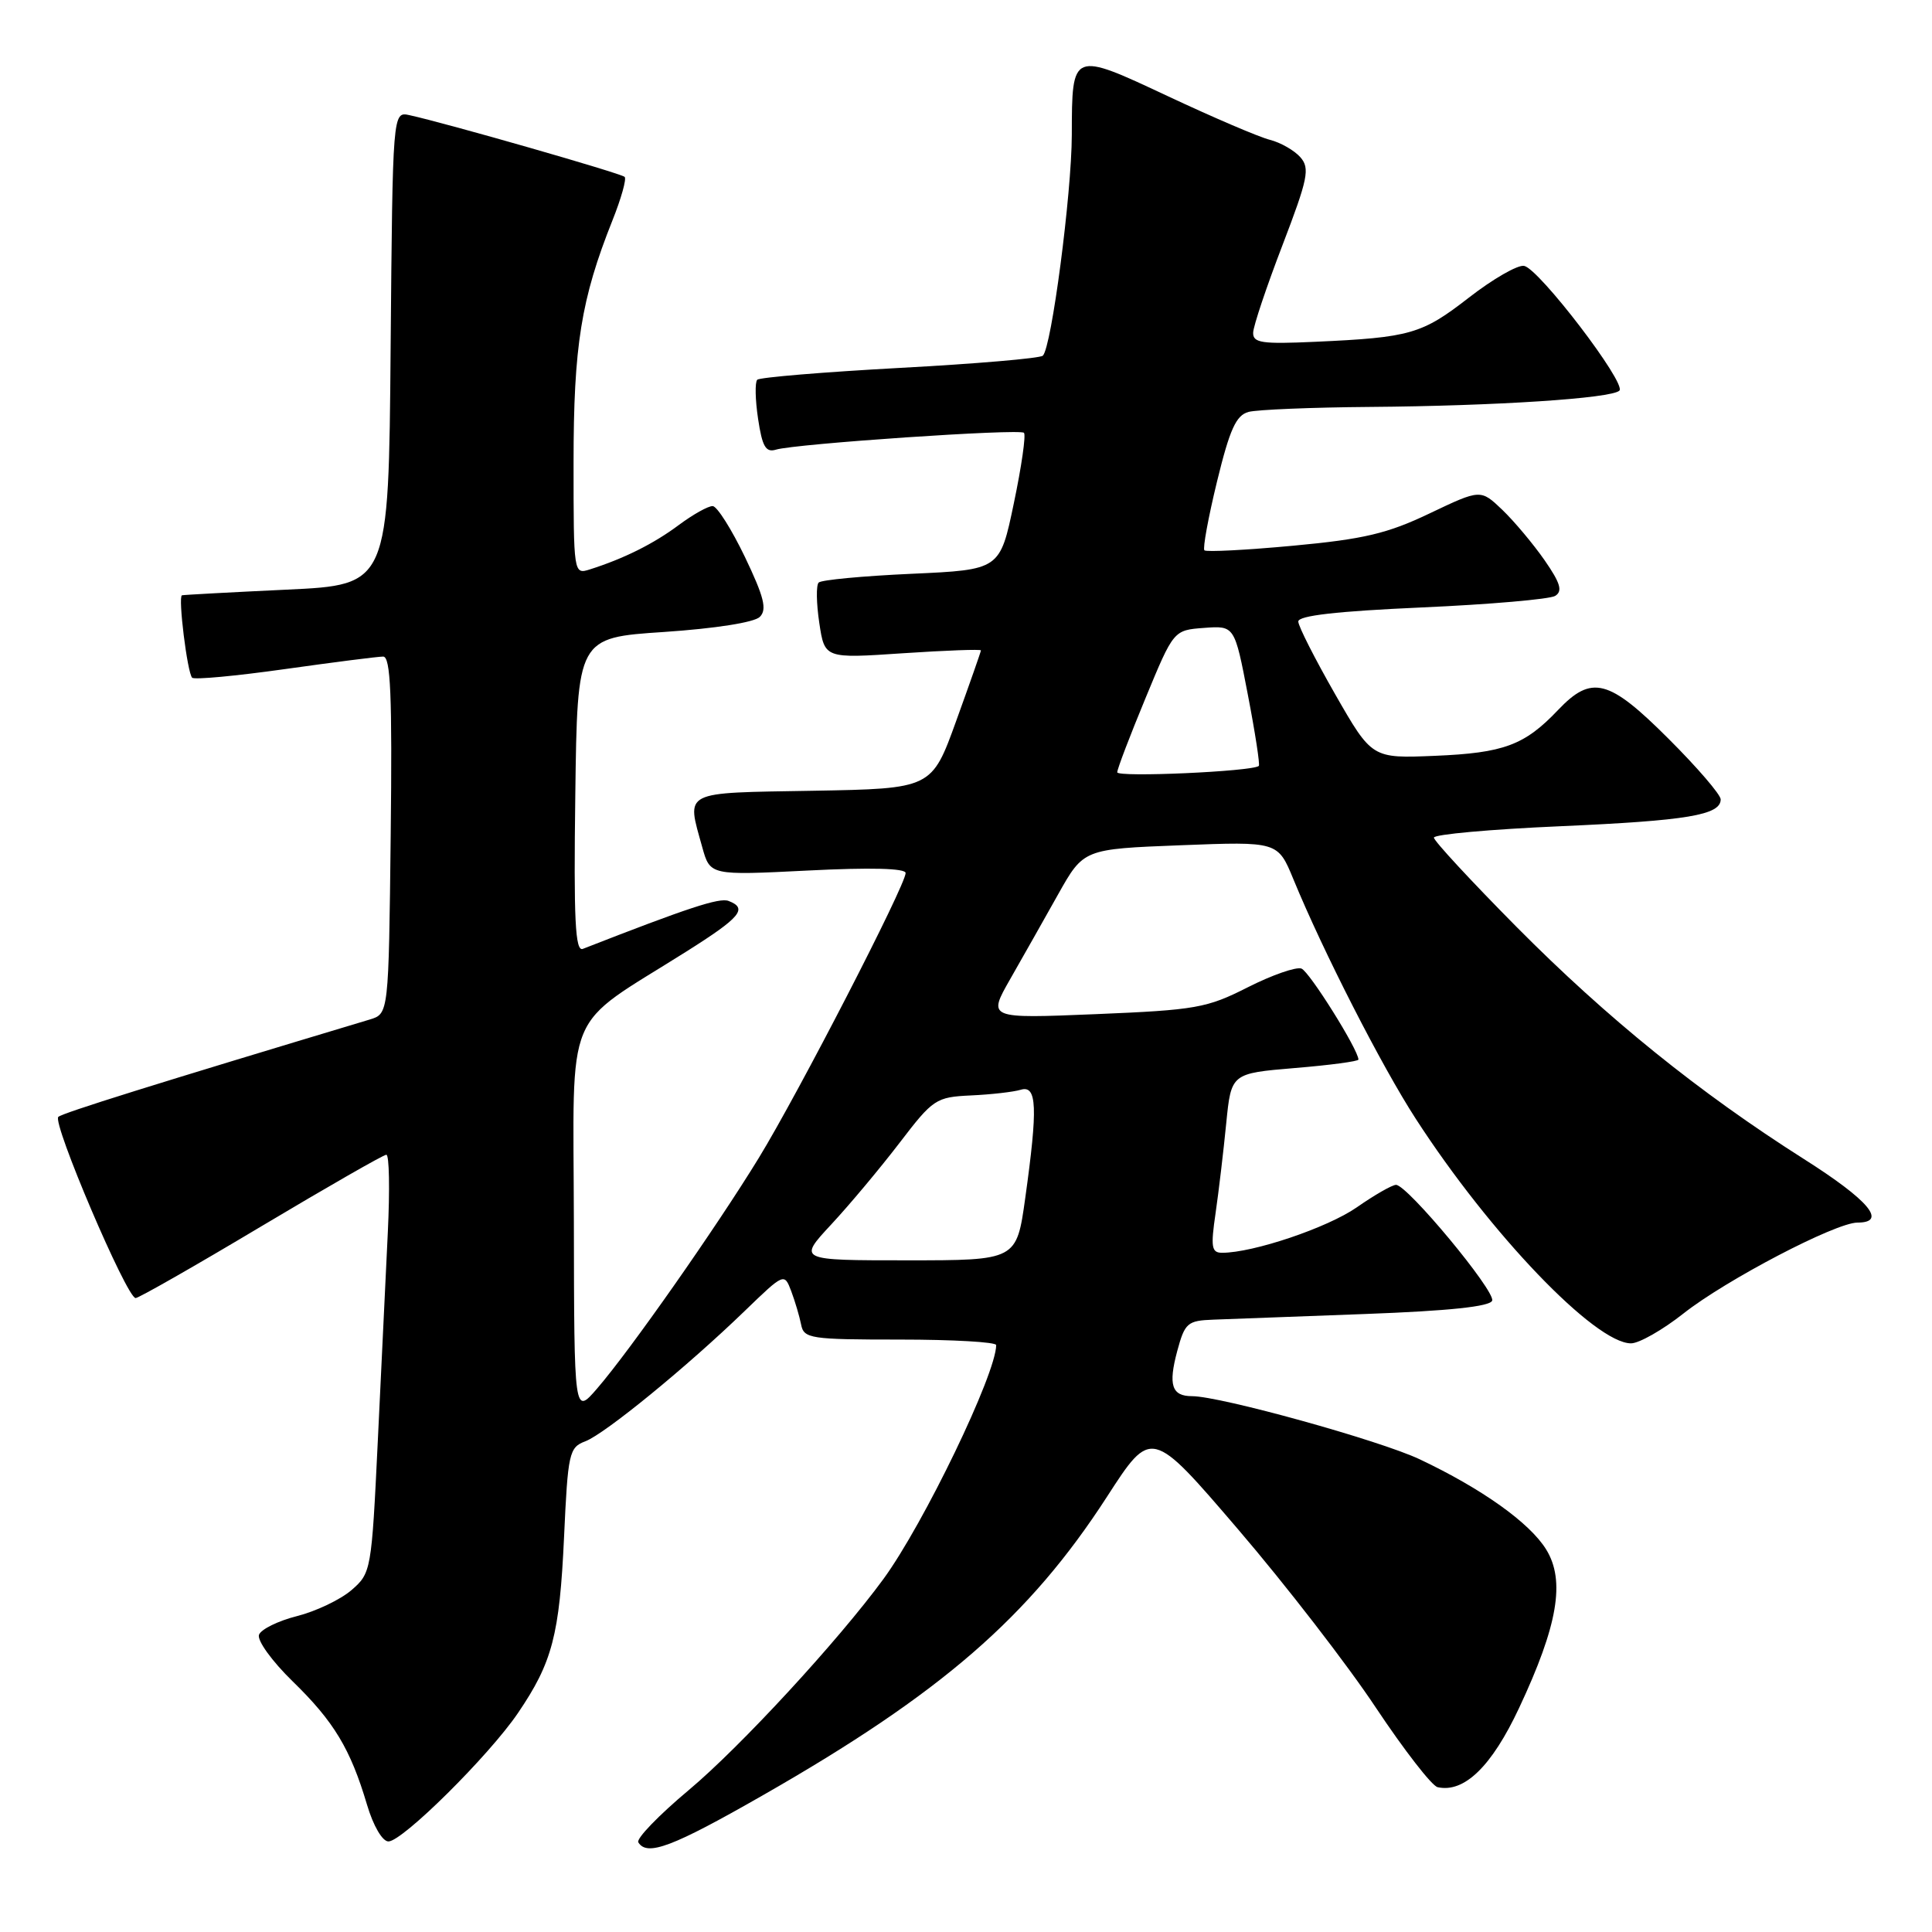 <?xml version="1.0" encoding="UTF-8" standalone="no"?>
<!DOCTYPE svg PUBLIC "-//W3C//DTD SVG 1.1//EN" "http://www.w3.org/Graphics/SVG/1.1/DTD/svg11.dtd" >
<svg xmlns="http://www.w3.org/2000/svg" xmlns:xlink="http://www.w3.org/1999/xlink" version="1.1" viewBox="0 0 256 256">
 <g >
 <path fill="currentColor"
d=" M 101.07 237.89 C 124.73 224.37 136.38 214.26 146.68 198.33 C 152.56 189.23 152.56 189.23 164.03 202.62 C 170.34 209.98 178.56 220.62 182.30 226.26 C 186.05 231.89 189.73 236.64 190.49 236.81 C 194.01 237.60 197.66 234.06 201.29 226.31 C 206.42 215.38 207.43 209.46 204.88 205.32 C 202.70 201.78 196.37 197.27 188.11 193.36 C 182.82 190.86 161.69 185.00 157.95 185.00 C 155.26 185.00 154.78 183.53 155.99 179.02 C 157.00 175.28 157.34 174.99 160.79 174.86 C 162.83 174.79 171.89 174.45 180.92 174.11 C 192.02 173.70 197.46 173.12 197.72 172.34 C 198.15 171.06 186.47 157.00 184.98 157.00 C 184.47 157.00 182.13 158.34 179.78 159.98 C 175.90 162.68 166.05 166.00 161.94 166.00 C 160.53 166.00 160.41 165.26 161.07 160.75 C 161.49 157.86 162.12 152.51 162.48 148.86 C 163.14 142.23 163.14 142.23 171.57 141.52 C 176.21 141.14 180.00 140.63 180.00 140.40 C 180.00 139.11 173.51 128.75 172.45 128.34 C 171.76 128.08 168.56 129.19 165.34 130.82 C 159.92 133.57 158.47 133.83 145.19 134.38 C 130.87 134.97 130.87 134.97 133.86 129.73 C 135.50 126.86 138.36 121.80 140.21 118.50 C 143.58 112.50 143.58 112.50 156.45 112.00 C 169.32 111.50 169.32 111.50 171.38 116.50 C 175.33 126.10 183.08 141.28 187.60 148.25 C 197.46 163.50 211.36 178.00 216.12 178.00 C 217.19 178.00 220.31 176.22 223.06 174.05 C 228.68 169.61 243.23 162.00 246.12 162.00 C 250.14 162.00 247.63 159.03 239.00 153.56 C 225.15 144.77 212.96 134.93 200.95 122.82 C 194.93 116.74 190.00 111.42 190.00 110.99 C 190.00 110.56 197.54 109.88 206.75 109.48 C 223.59 108.74 228.00 108.00 228.00 105.92 C 228.00 105.30 224.90 101.69 221.10 97.90 C 213.17 89.97 210.91 89.38 206.44 94.09 C 202.01 98.75 199.26 99.77 190.14 100.15 C 181.79 100.50 181.79 100.50 176.92 92.00 C 174.25 87.33 172.04 82.99 172.03 82.36 C 172.01 81.57 177.15 80.99 188.38 80.49 C 197.39 80.09 205.35 79.40 206.07 78.96 C 207.08 78.33 206.77 77.27 204.67 74.24 C 203.18 72.10 200.66 69.09 199.08 67.57 C 196.19 64.81 196.19 64.81 189.43 68.03 C 183.85 70.70 180.71 71.44 171.35 72.31 C 165.12 72.89 159.83 73.16 159.59 72.92 C 159.35 72.68 160.10 68.58 161.26 63.81 C 162.95 56.88 163.79 55.02 165.44 54.58 C 166.57 54.28 173.80 53.98 181.50 53.92 C 198.19 53.79 213.55 52.79 214.58 51.76 C 215.54 50.80 203.94 35.61 201.95 35.23 C 201.11 35.07 197.82 36.96 194.63 39.44 C 188.40 44.28 186.87 44.72 174.25 45.29 C 167.21 45.61 166.01 45.44 166.05 44.08 C 166.07 43.21 167.82 38.00 169.93 32.50 C 173.32 23.65 173.59 22.31 172.31 20.84 C 171.51 19.93 169.69 18.89 168.28 18.53 C 166.86 18.18 160.79 15.58 154.78 12.76 C 142.01 6.77 142.04 6.76 142.02 17.87 C 142.00 25.69 139.33 46.07 138.18 47.13 C 137.81 47.48 129.27 48.21 119.21 48.75 C 109.16 49.30 100.66 50.00 100.34 50.32 C 100.02 50.65 100.07 52.97 100.45 55.50 C 101.00 59.18 101.47 59.99 102.82 59.58 C 105.40 58.80 135.11 56.78 135.68 57.35 C 135.96 57.63 135.36 61.82 134.34 66.68 C 132.50 75.50 132.50 75.50 120.80 76.03 C 114.37 76.32 108.83 76.84 108.48 77.19 C 108.13 77.53 108.17 79.94 108.56 82.54 C 109.27 87.26 109.27 87.26 119.63 86.56 C 125.33 86.18 129.99 86.01 129.98 86.18 C 129.97 86.36 128.50 90.55 126.71 95.50 C 123.46 104.50 123.46 104.50 107.73 104.78 C 90.21 105.08 90.96 104.70 93.05 112.25 C 94.09 116.00 94.09 116.00 107.05 115.35 C 115.32 114.93 120.00 115.05 120.00 115.68 C 120.00 117.28 105.80 144.84 100.54 153.44 C 94.89 162.67 83.48 178.95 79.11 184.00 C 76.08 187.50 76.08 187.50 76.04 161.84 C 75.99 132.82 74.47 136.48 90.97 126.07 C 98.14 121.55 99.12 120.37 96.54 119.38 C 95.33 118.91 91.16 120.29 77.23 125.73 C 76.22 126.13 76.01 121.92 76.23 105.36 C 76.50 84.50 76.50 84.50 87.98 83.74 C 94.79 83.28 99.96 82.47 100.68 81.74 C 101.66 80.76 101.24 79.10 98.71 73.81 C 96.94 70.13 95.02 67.09 94.44 67.06 C 93.86 67.03 91.84 68.16 89.94 69.57 C 86.62 72.05 82.69 74.01 78.16 75.45 C 76.01 76.13 76.00 76.05 76.00 61.28 C 76.00 45.82 77.00 39.62 81.15 29.21 C 82.31 26.31 83.04 23.71 82.77 23.44 C 82.31 22.97 59.12 16.32 54.26 15.26 C 52.03 14.77 52.03 14.77 51.76 46.14 C 51.50 77.50 51.50 77.50 38.00 78.13 C 30.57 78.48 24.32 78.82 24.11 78.88 C 23.57 79.05 24.82 89.15 25.46 89.80 C 25.75 90.09 31.28 89.57 37.74 88.66 C 44.21 87.75 50.07 87.00 50.77 87.00 C 51.76 87.00 51.98 92.08 51.77 110.67 C 51.50 134.33 51.50 134.33 49.00 135.09 C 20.48 143.66 8.36 147.45 7.73 147.99 C 6.87 148.72 16.80 172.00 17.97 172.00 C 18.38 172.00 25.86 167.73 34.60 162.51 C 43.35 157.29 50.81 153.01 51.19 153.01 C 51.58 153.00 51.66 157.61 51.39 163.25 C 51.12 168.89 50.52 181.36 50.06 190.96 C 49.23 208.17 49.18 208.44 46.56 210.71 C 45.09 211.97 41.85 213.51 39.36 214.14 C 36.87 214.77 34.60 215.88 34.32 216.61 C 34.04 217.35 36.03 220.11 38.78 222.79 C 44.25 228.11 46.44 231.75 48.63 239.13 C 49.46 241.94 50.67 244.00 51.47 244.00 C 53.33 244.00 64.79 232.64 68.63 226.99 C 73.19 220.28 74.14 216.66 74.74 203.67 C 75.25 192.52 75.41 191.79 77.56 190.98 C 80.17 189.98 91.03 181.11 98.71 173.68 C 103.90 168.67 103.92 168.66 104.84 171.08 C 105.34 172.41 105.93 174.40 106.15 175.50 C 106.51 177.37 107.33 177.50 119.27 177.50 C 126.27 177.50 132.00 177.83 132.00 178.23 C 131.99 182.04 122.41 201.91 117.05 209.24 C 111.05 217.43 98.11 231.46 91.27 237.19 C 87.29 240.52 84.28 243.64 84.58 244.12 C 85.74 246.01 89.11 244.73 101.07 237.89 Z  M 110.14 162.25 C 112.57 159.64 116.64 154.77 119.19 151.44 C 123.64 145.62 124.01 145.37 128.66 145.15 C 131.32 145.03 134.29 144.69 135.25 144.40 C 137.41 143.74 137.53 146.72 135.85 158.75 C 134.70 167.00 134.70 167.00 120.21 167.00 C 105.73 167.00 105.73 167.00 110.14 162.25 Z  M 148.04 102.33 C 148.05 101.87 149.74 97.45 151.79 92.50 C 155.51 83.50 155.51 83.50 159.55 83.20 C 163.59 82.90 163.59 82.90 165.35 92.07 C 166.32 97.10 166.97 101.34 166.80 101.49 C 165.94 102.23 148.01 103.03 148.04 102.33 Z "/>
</g>
</svg>